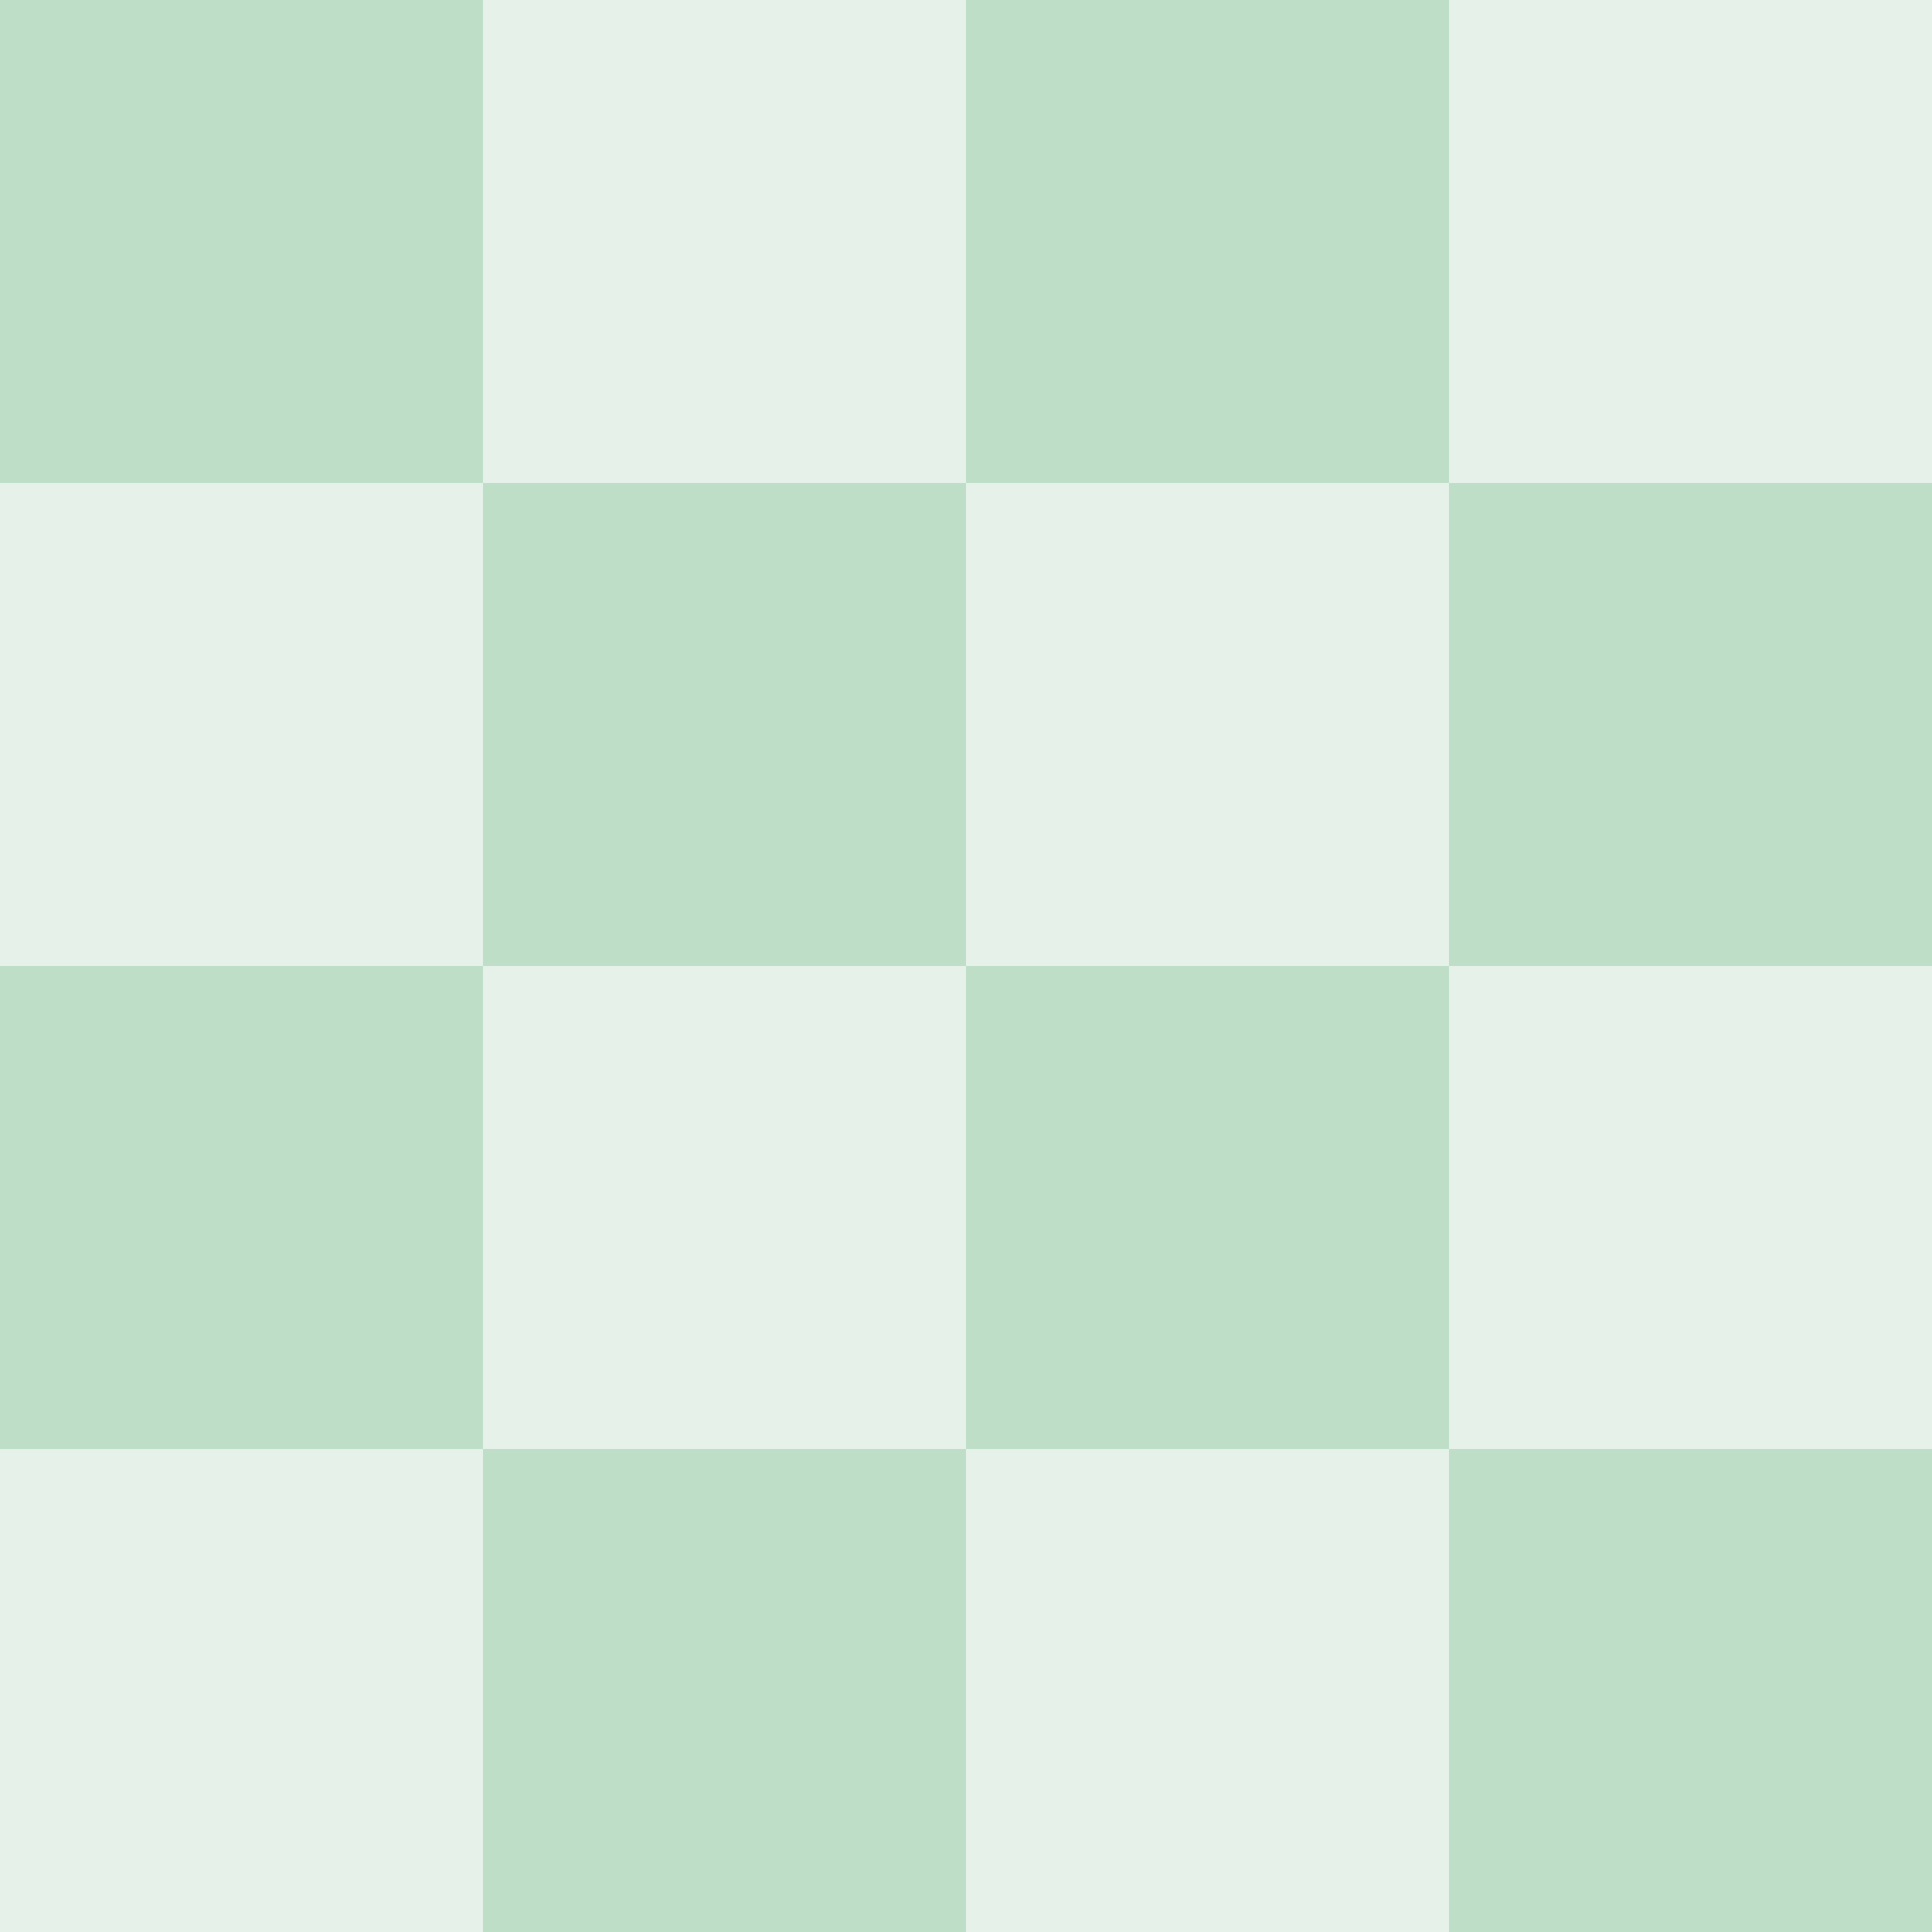 <svg height="64" viewBox="0 0 64 64" width="64" xmlns="http://www.w3.org/2000/svg"><g fill="#83C092"><path d="M0 0h64v64H0z" fill-opacity=".196"/><path d="M0 0v16h16V0zm16 16v16h16V16zm16 0h16V0H32zm16 0v16h16V16zm0 16H32v16h16zm0 16v16h16V48zm-16 0H16v16h16zm-16 0V32H0v16z" fill-opacity=".392"/></g></svg>
